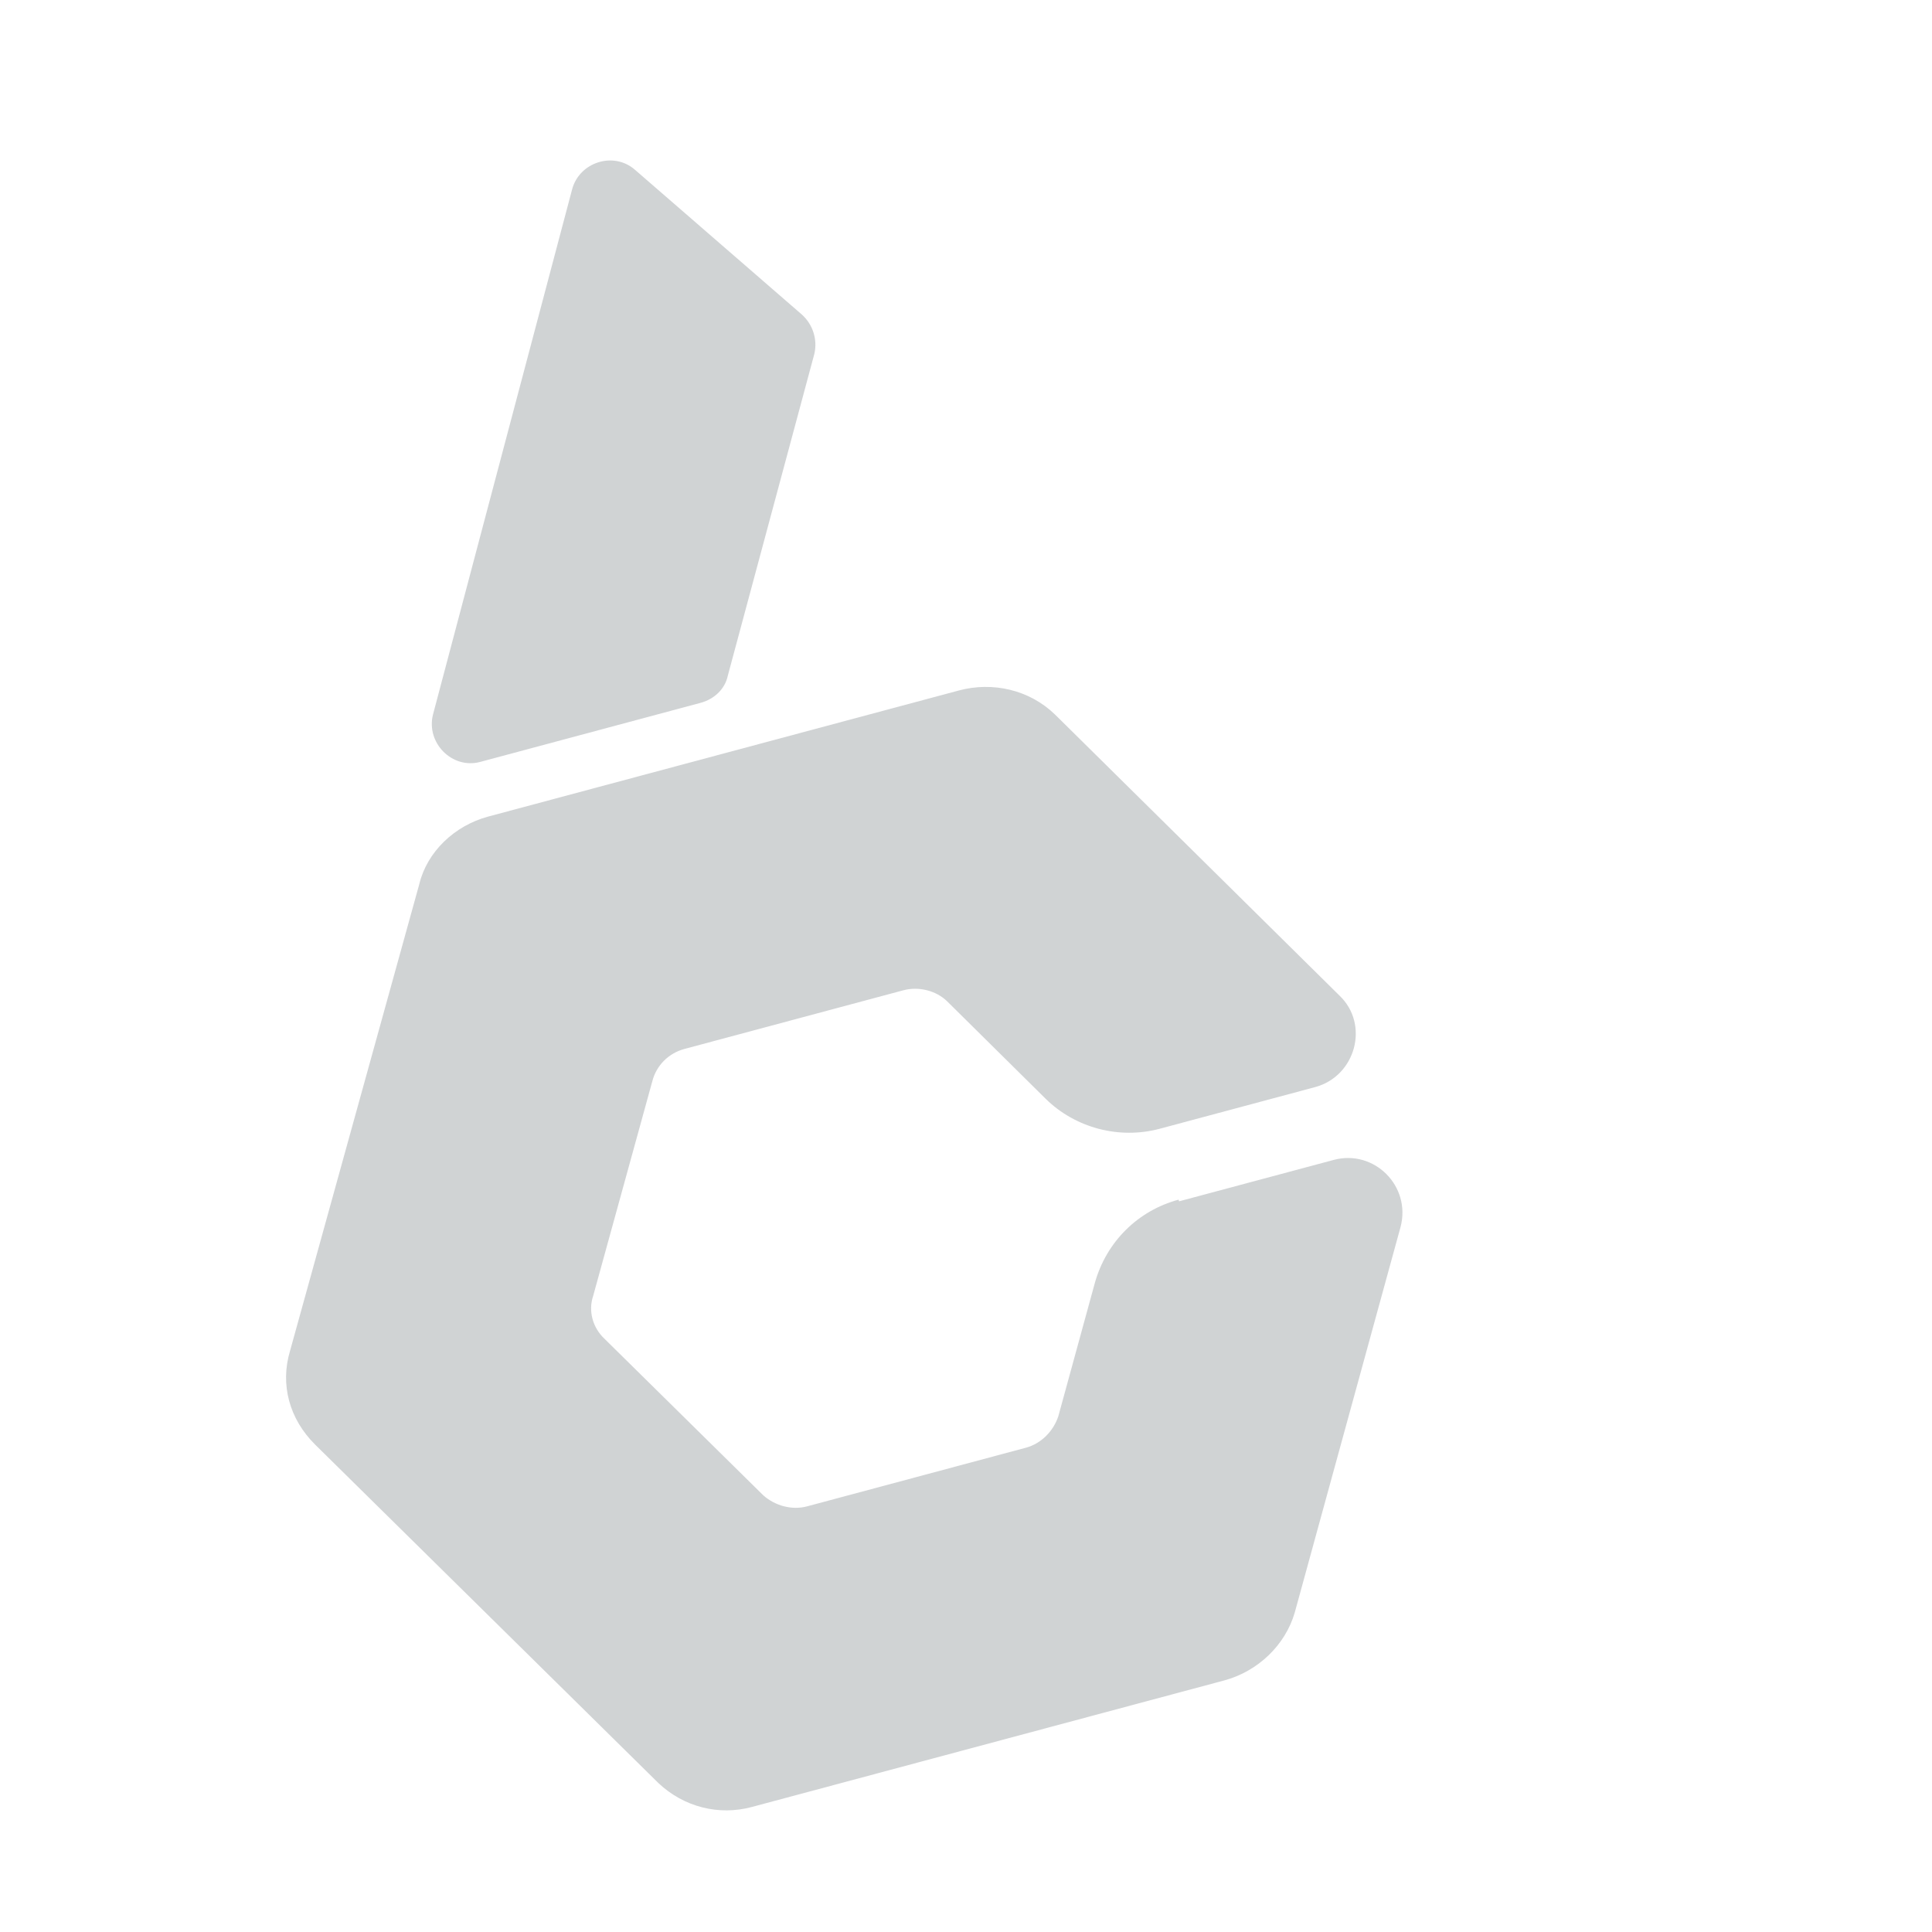 <svg width="51" height="51" viewBox="0 0 51 51" fill="none" xmlns="http://www.w3.org/2000/svg">
    <g opacity="0.2">
        <path d="M31.112 31.668C30.042 31.955 29.21 32.775 28.903 33.86L27.936 37.39C27.803 37.784 27.483 38.108 27.082 38.216L21.305 39.764C20.904 39.871 20.465 39.75 20.152 39.476L15.962 35.345C15.643 35.049 15.524 34.603 15.658 34.209L17.221 28.537C17.327 28.127 17.646 27.802 18.07 27.689L23.846 26.141C24.248 26.033 24.709 26.148 24.999 26.429L27.601 29.003C28.381 29.773 29.54 30.083 30.611 29.797L34.715 28.697C35.785 28.41 36.16 27.044 35.358 26.28L27.848 18.86C27.171 18.206 26.203 17.988 25.311 18.227L12.889 21.555C11.996 21.794 11.274 22.489 11.07 23.332L7.656 35.661C7.391 36.544 7.635 37.457 8.319 38.134L17.383 47.071C18.054 47.703 18.977 47.934 19.846 47.7L32.314 44.36C33.206 44.121 33.928 43.426 34.177 42.571L36.971 32.39C37.256 31.311 36.276 30.332 35.206 30.619L31.124 31.712L31.112 31.668Z" fill="#14212A"/>
        <path d="M11.429 18.866L15.102 5C15.293 4.278 16.199 3.988 16.763 4.483L21.17 8.306C21.456 8.565 21.586 8.961 21.496 9.344L19.213 17.834C19.14 18.189 18.852 18.457 18.494 18.553L12.675 20.113C11.936 20.311 11.244 19.61 11.429 18.866Z" fill="#14212A"/>
    </g>
</svg>
